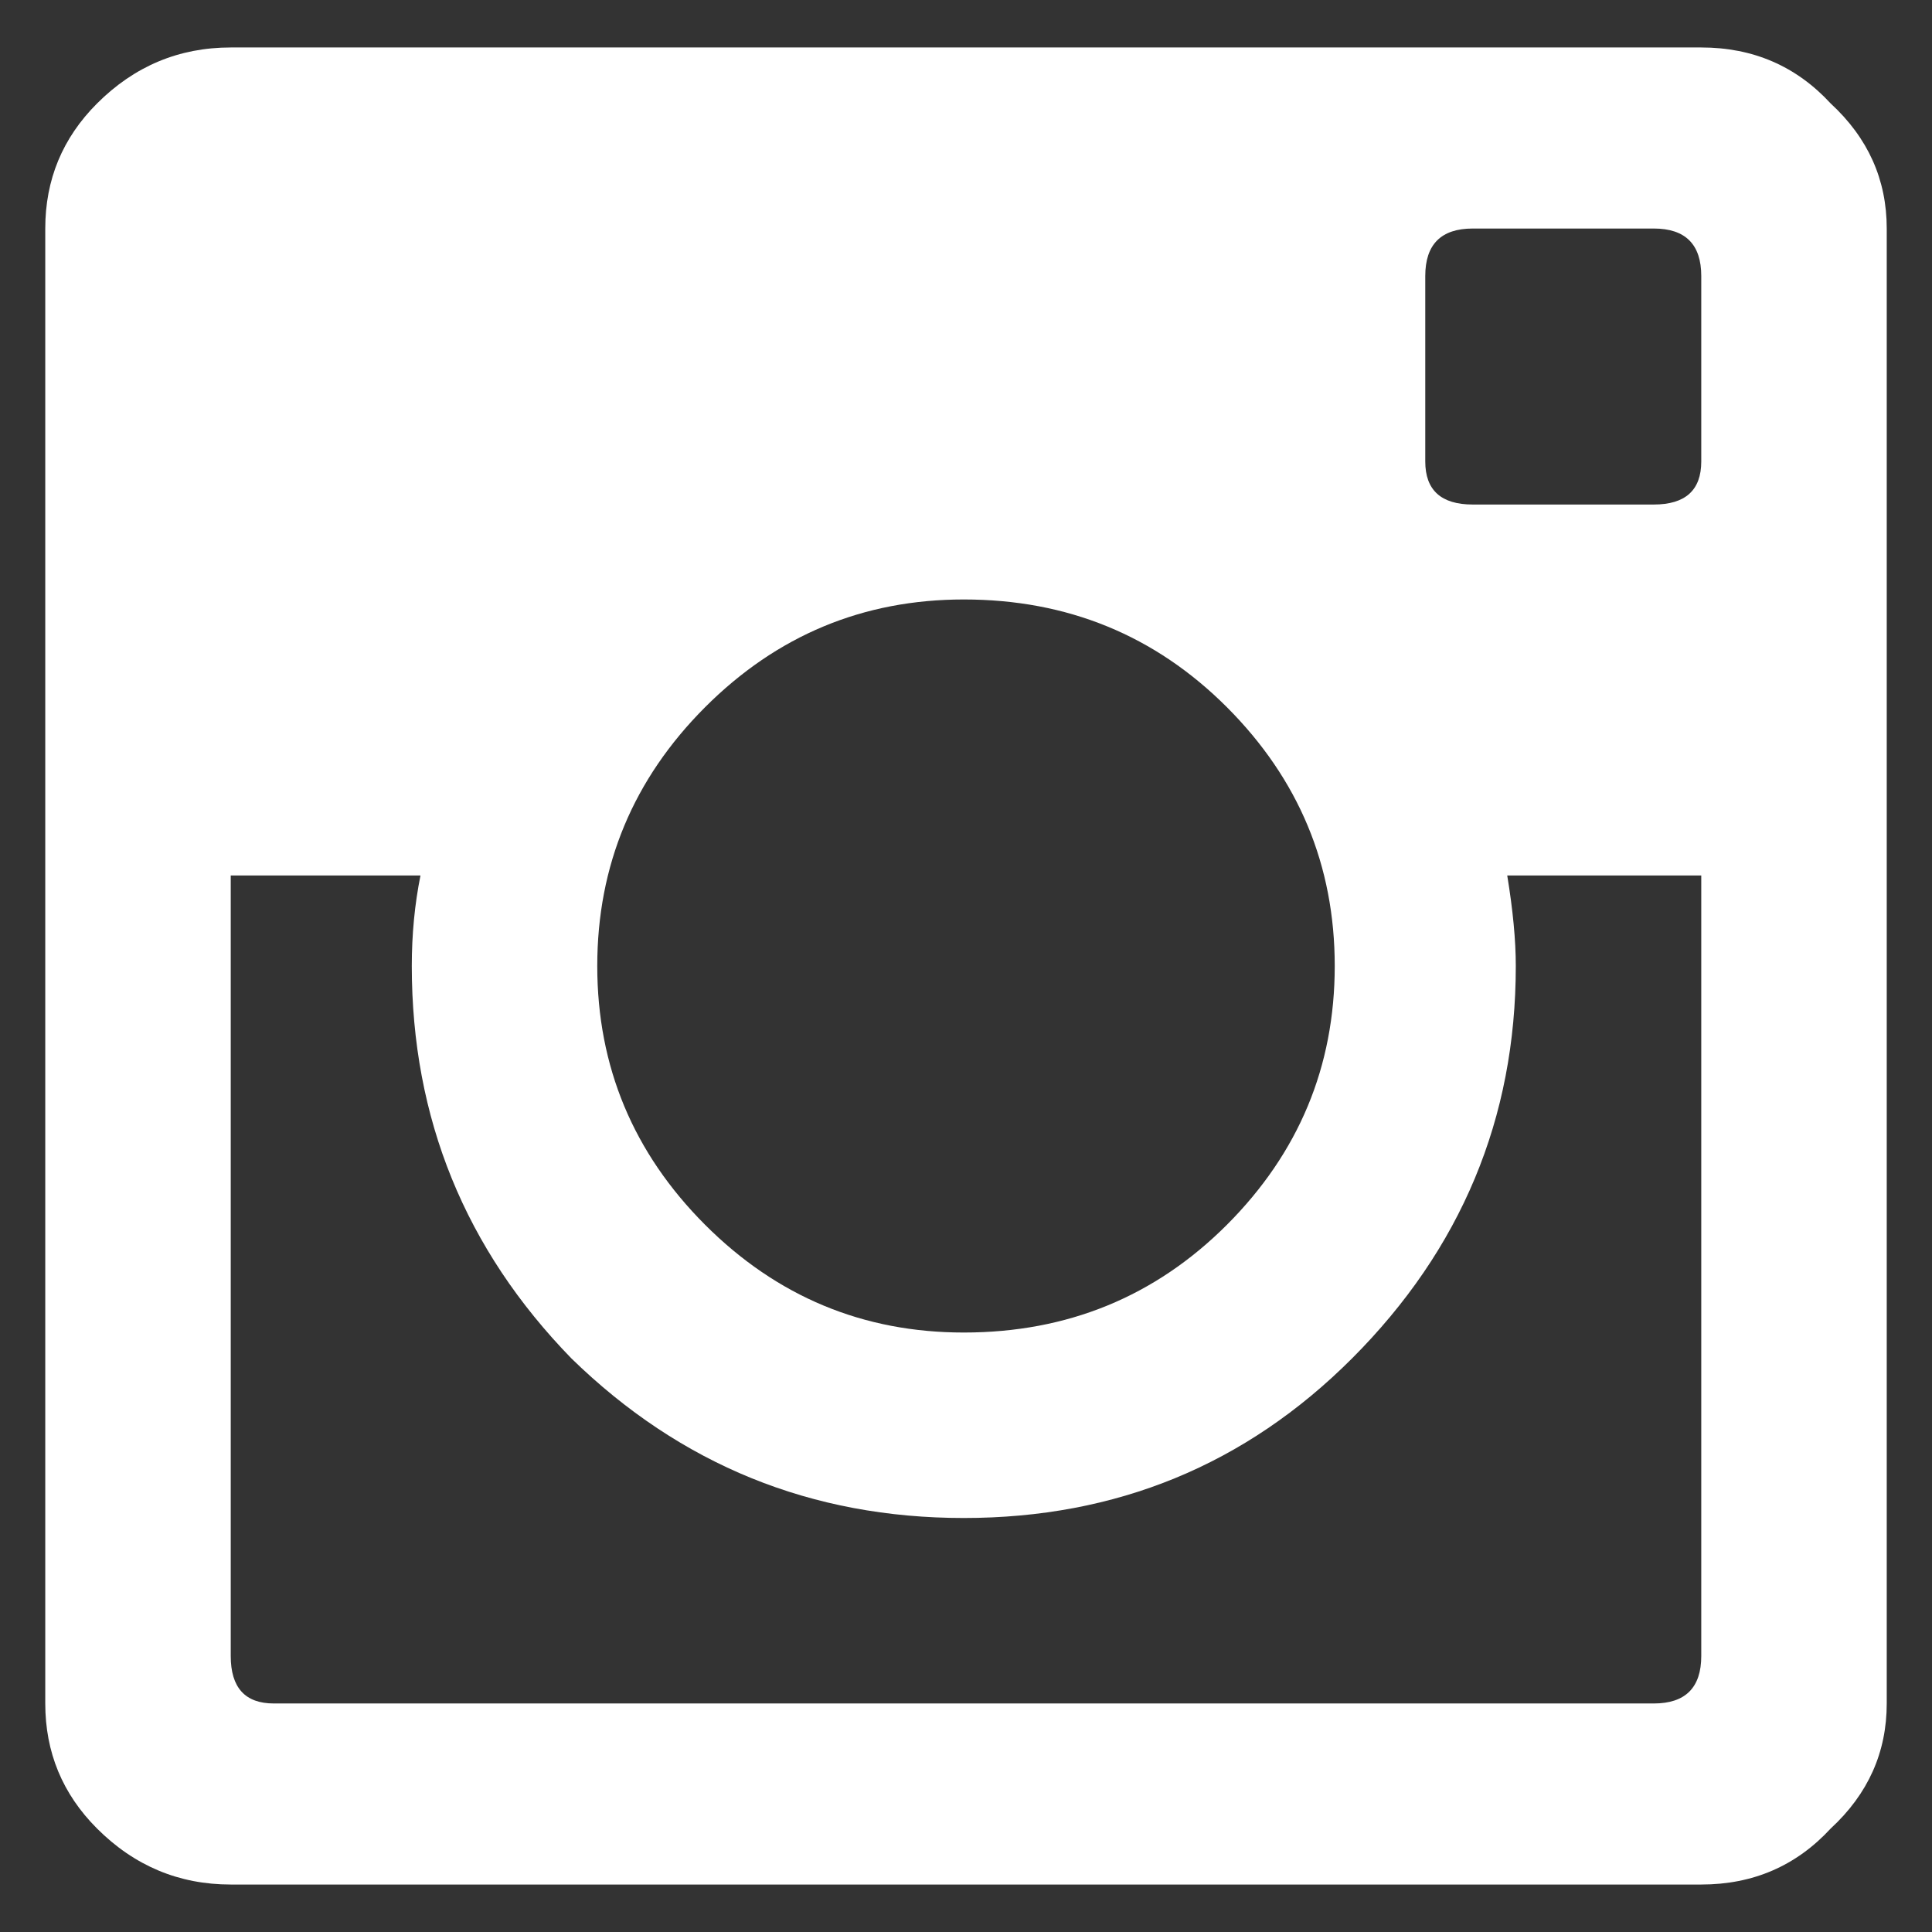<svg width="14" height="14" viewBox="0 0 14 14" fill="none" xmlns="http://www.w3.org/2000/svg">
<rect x="0" y="0" width="14" height="14" fill="#333333" stroke="none"/>
<path d="M12.328 3.344V2C12.328 1.771 12.213 1.656 11.984 1.656H10.672C10.443 1.656 10.328 1.771 10.328 2V3.344C10.328 3.552 10.443 3.656 10.672 3.656H11.984C12.213 3.656 12.328 3.552 12.328 3.344ZM1.984 12.344H11.984C12.213 12.344 12.328 12.229 12.328 12V6.344H10.922C10.963 6.594 10.984 6.812 10.984 7C10.984 8.104 10.588 9.052 9.797 9.844C9.026 10.615 8.089 11 6.984 11C5.88 11 4.932 10.615 4.141 9.844C3.37 9.052 2.984 8.104 2.984 7C2.984 6.771 3.005 6.552 3.047 6.344H1.672V12C1.672 12.229 1.776 12.344 1.984 12.344ZM8.891 5.125C8.37 4.604 7.734 4.344 6.984 4.344C6.255 4.344 5.63 4.604 5.109 5.125C4.589 5.646 4.328 6.271 4.328 7C4.328 7.729 4.589 8.354 5.109 8.875C5.63 9.396 6.255 9.656 6.984 9.656C7.734 9.656 8.37 9.396 8.891 8.875C9.411 8.354 9.672 7.729 9.672 7C9.672 6.271 9.411 5.646 8.891 5.125ZM12.328 0.344C12.703 0.344 13.016 0.479 13.266 0.75C13.537 1 13.672 1.302 13.672 1.656V12.344C13.672 12.698 13.537 13 13.266 13.25C13.016 13.521 12.703 13.656 12.328 13.656H1.672C1.297 13.656 0.974 13.521 0.703 13.25C0.453 13 0.328 12.698 0.328 12.344V1.656C0.328 1.302 0.453 1 0.703 0.75C0.974 0.479 1.297 0.344 1.672 0.344H12.328Z" fill="white"/>
</svg>
